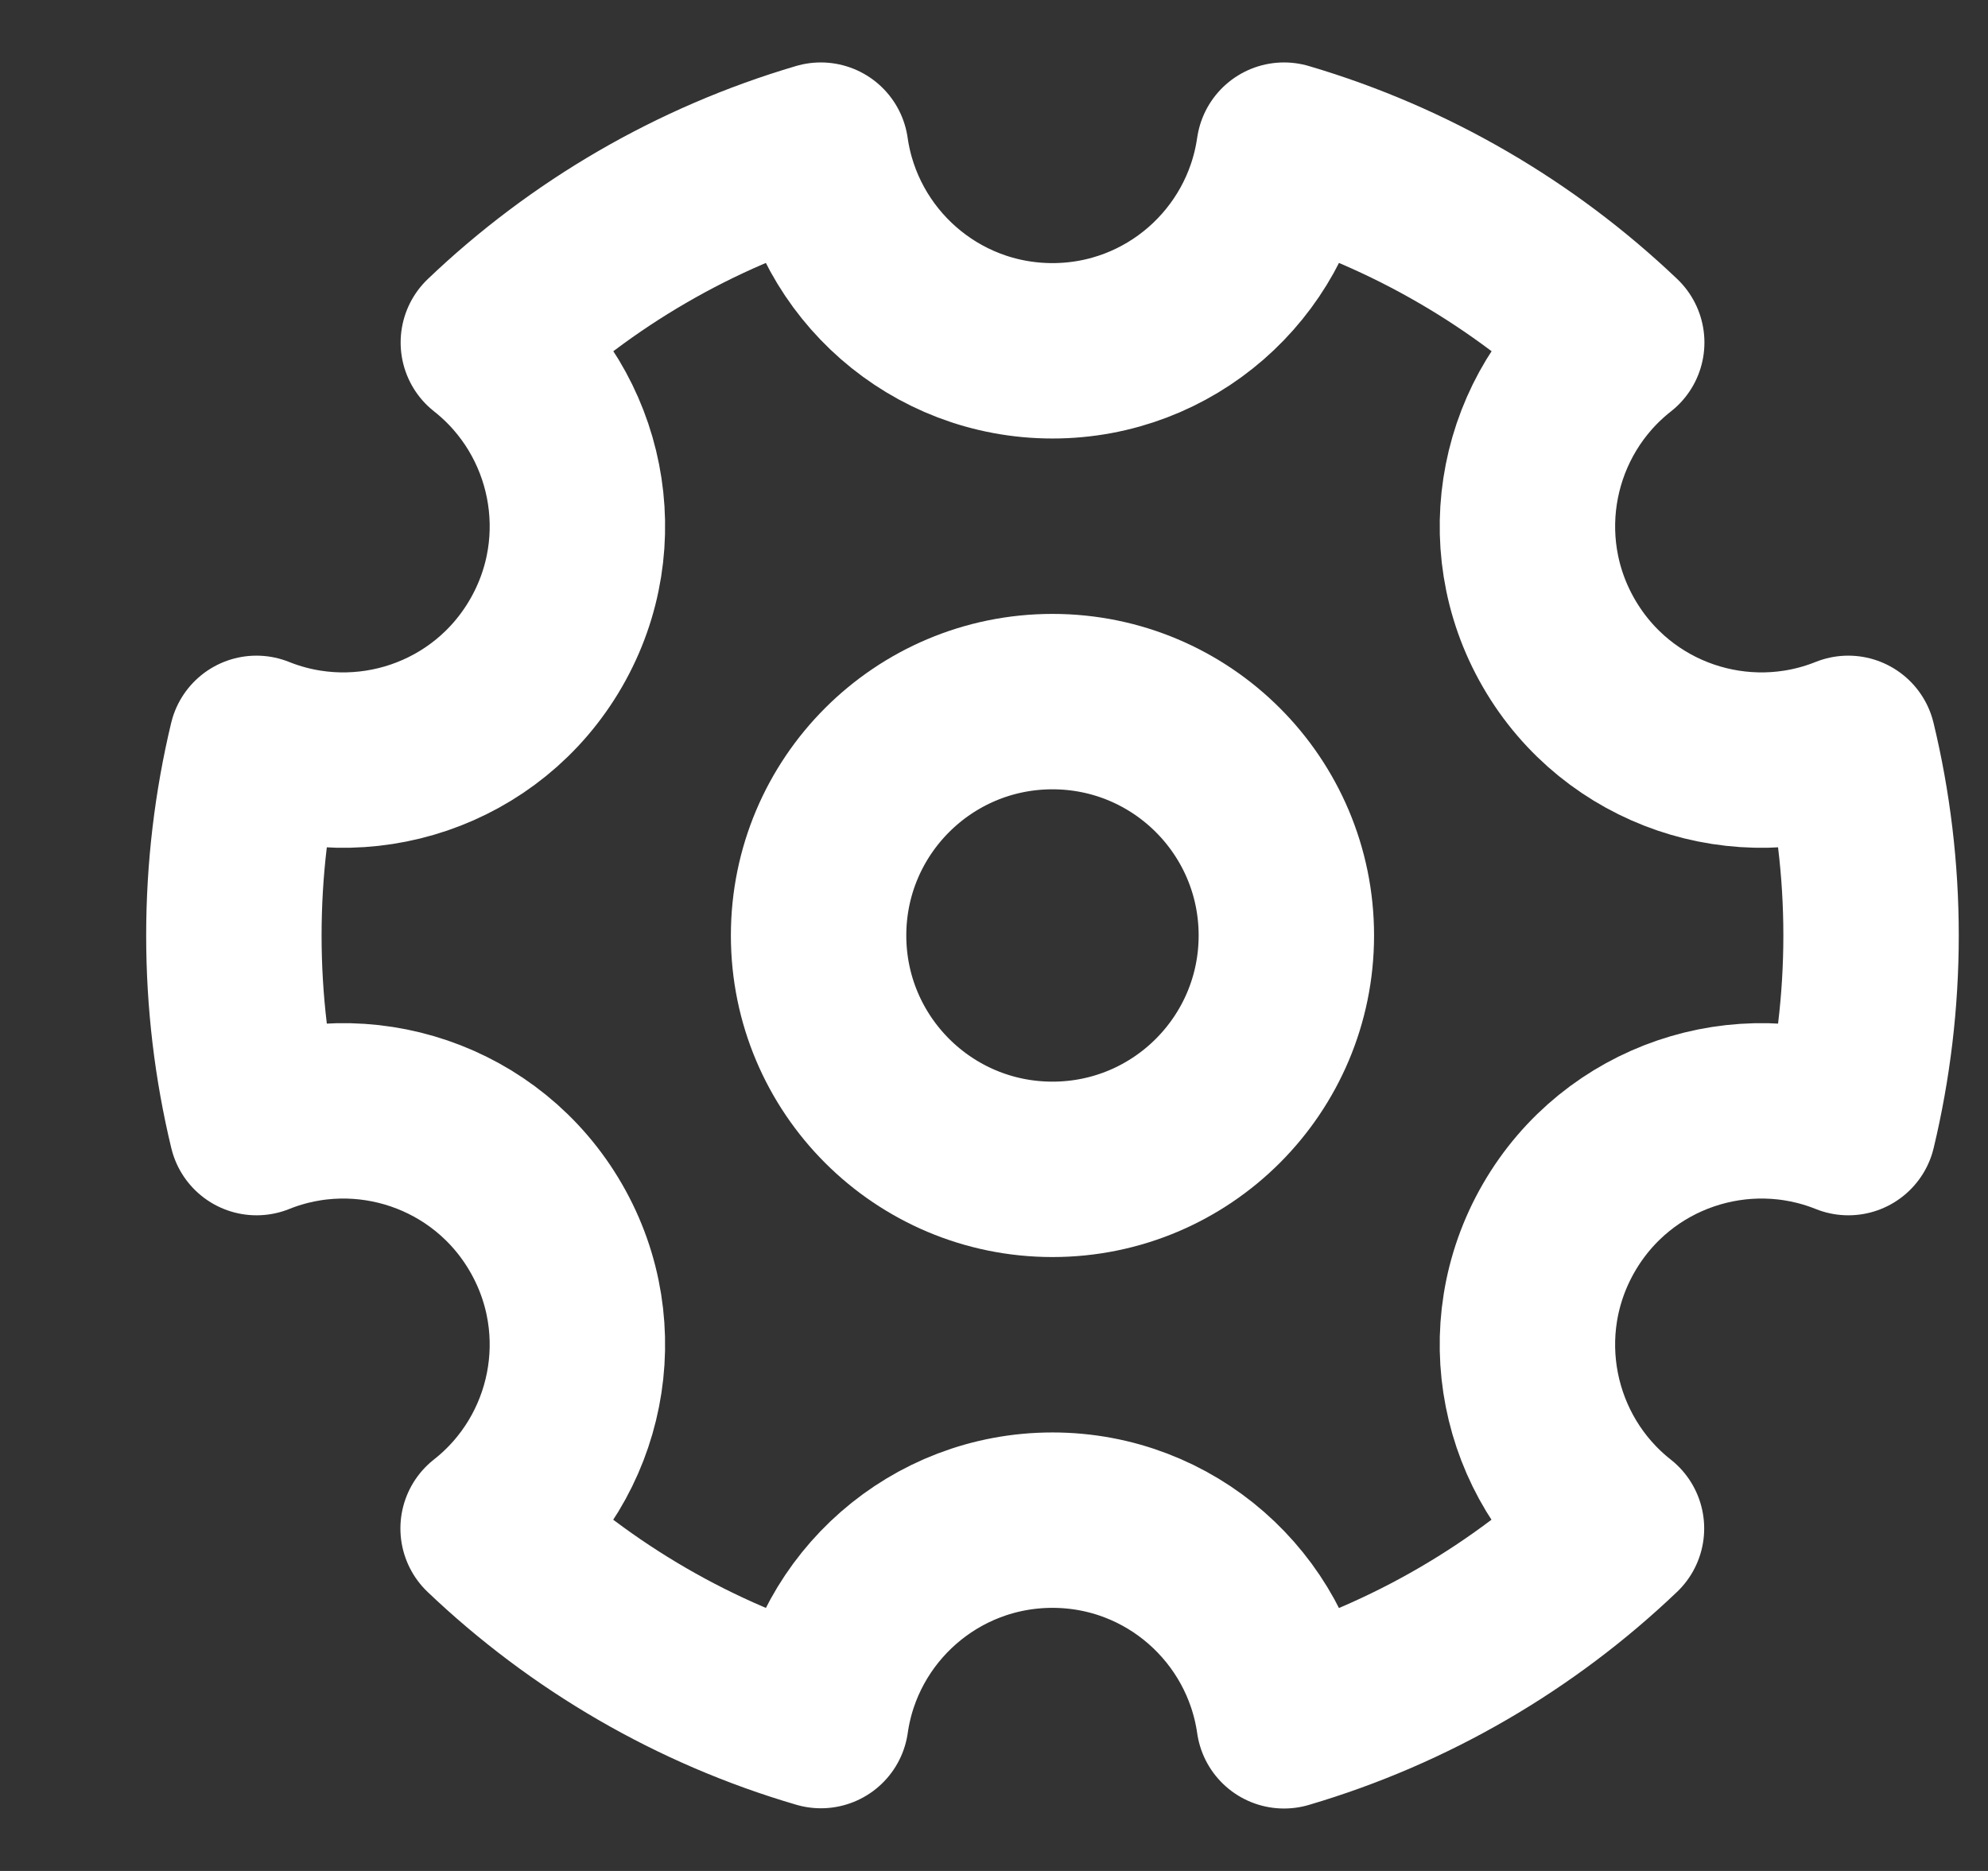<?xml version="1.0" encoding="UTF-8"?>
<svg width="17px" height="16px" viewBox="0 0 17 16" version="1.1" xmlns="http://www.w3.org/2000/svg"
    xmlns:xlink="http://www.w3.org/1999/xlink">
    <rect x="0" y="0" width="17" height="16" fill="#333333" stroke="none"/>
    <title>编组 27</title>
    <g id="页面-1" stroke="none" stroke-width="1" fill="none" fill-rule="evenodd">
        <g id="浅色-首页-已输入" transform="translate(-867, -182)" stroke="#ffffff" stroke-width="1.5">
            <g id="兑换" transform="translate(360, 152)">
                <g id="设置" transform="translate(502, 24)">
                    <g id="编组-27" transform="translate(5.937, 6)">
                        <path
                            d="M10.043,1.284 C11.122,1.602 12.094,2.173 12.888,2.929 C12.117,3.534 11.889,4.628 12.393,5.5 C12.897,6.373 13.959,6.722 14.868,6.357 C14.995,6.884 15.063,7.434 15.063,8 C15.063,8.566 14.995,9.116 14.869,9.643 C13.959,9.278 12.897,9.627 12.393,10.5 C11.889,11.372 12.117,12.466 12.886,13.071 C12.094,13.827 11.122,14.398 10.043,14.716 C9.904,13.745 9.07,13 8.063,13 C7.055,13 6.221,13.745 6.083,14.714 C5.003,14.398 4.031,13.827 3.237,13.071 C4.008,12.466 4.236,11.372 3.732,10.5 C3.228,9.627 2.166,9.278 1.257,9.643 C1.13,9.116 1.063,8.566 1.063,8 C1.063,7.434 1.13,6.884 1.256,6.357 C2.166,6.722 3.228,6.373 3.732,5.5 C4.236,4.628 4.008,3.534 3.239,2.929 C4.031,2.173 5.003,1.602 6.082,1.284 C6.221,2.255 7.055,3 8.063,3 C9.067,3 9.898,2.26 10.041,1.296 Z"
                            id="形状结合" stroke-linejoin="round"></path>
                        <circle id="椭圆形" cx="8.063" cy="8" r="2"></circle>
                    </g>
                </g>
            </g>
        </g>
    </g>
</svg>